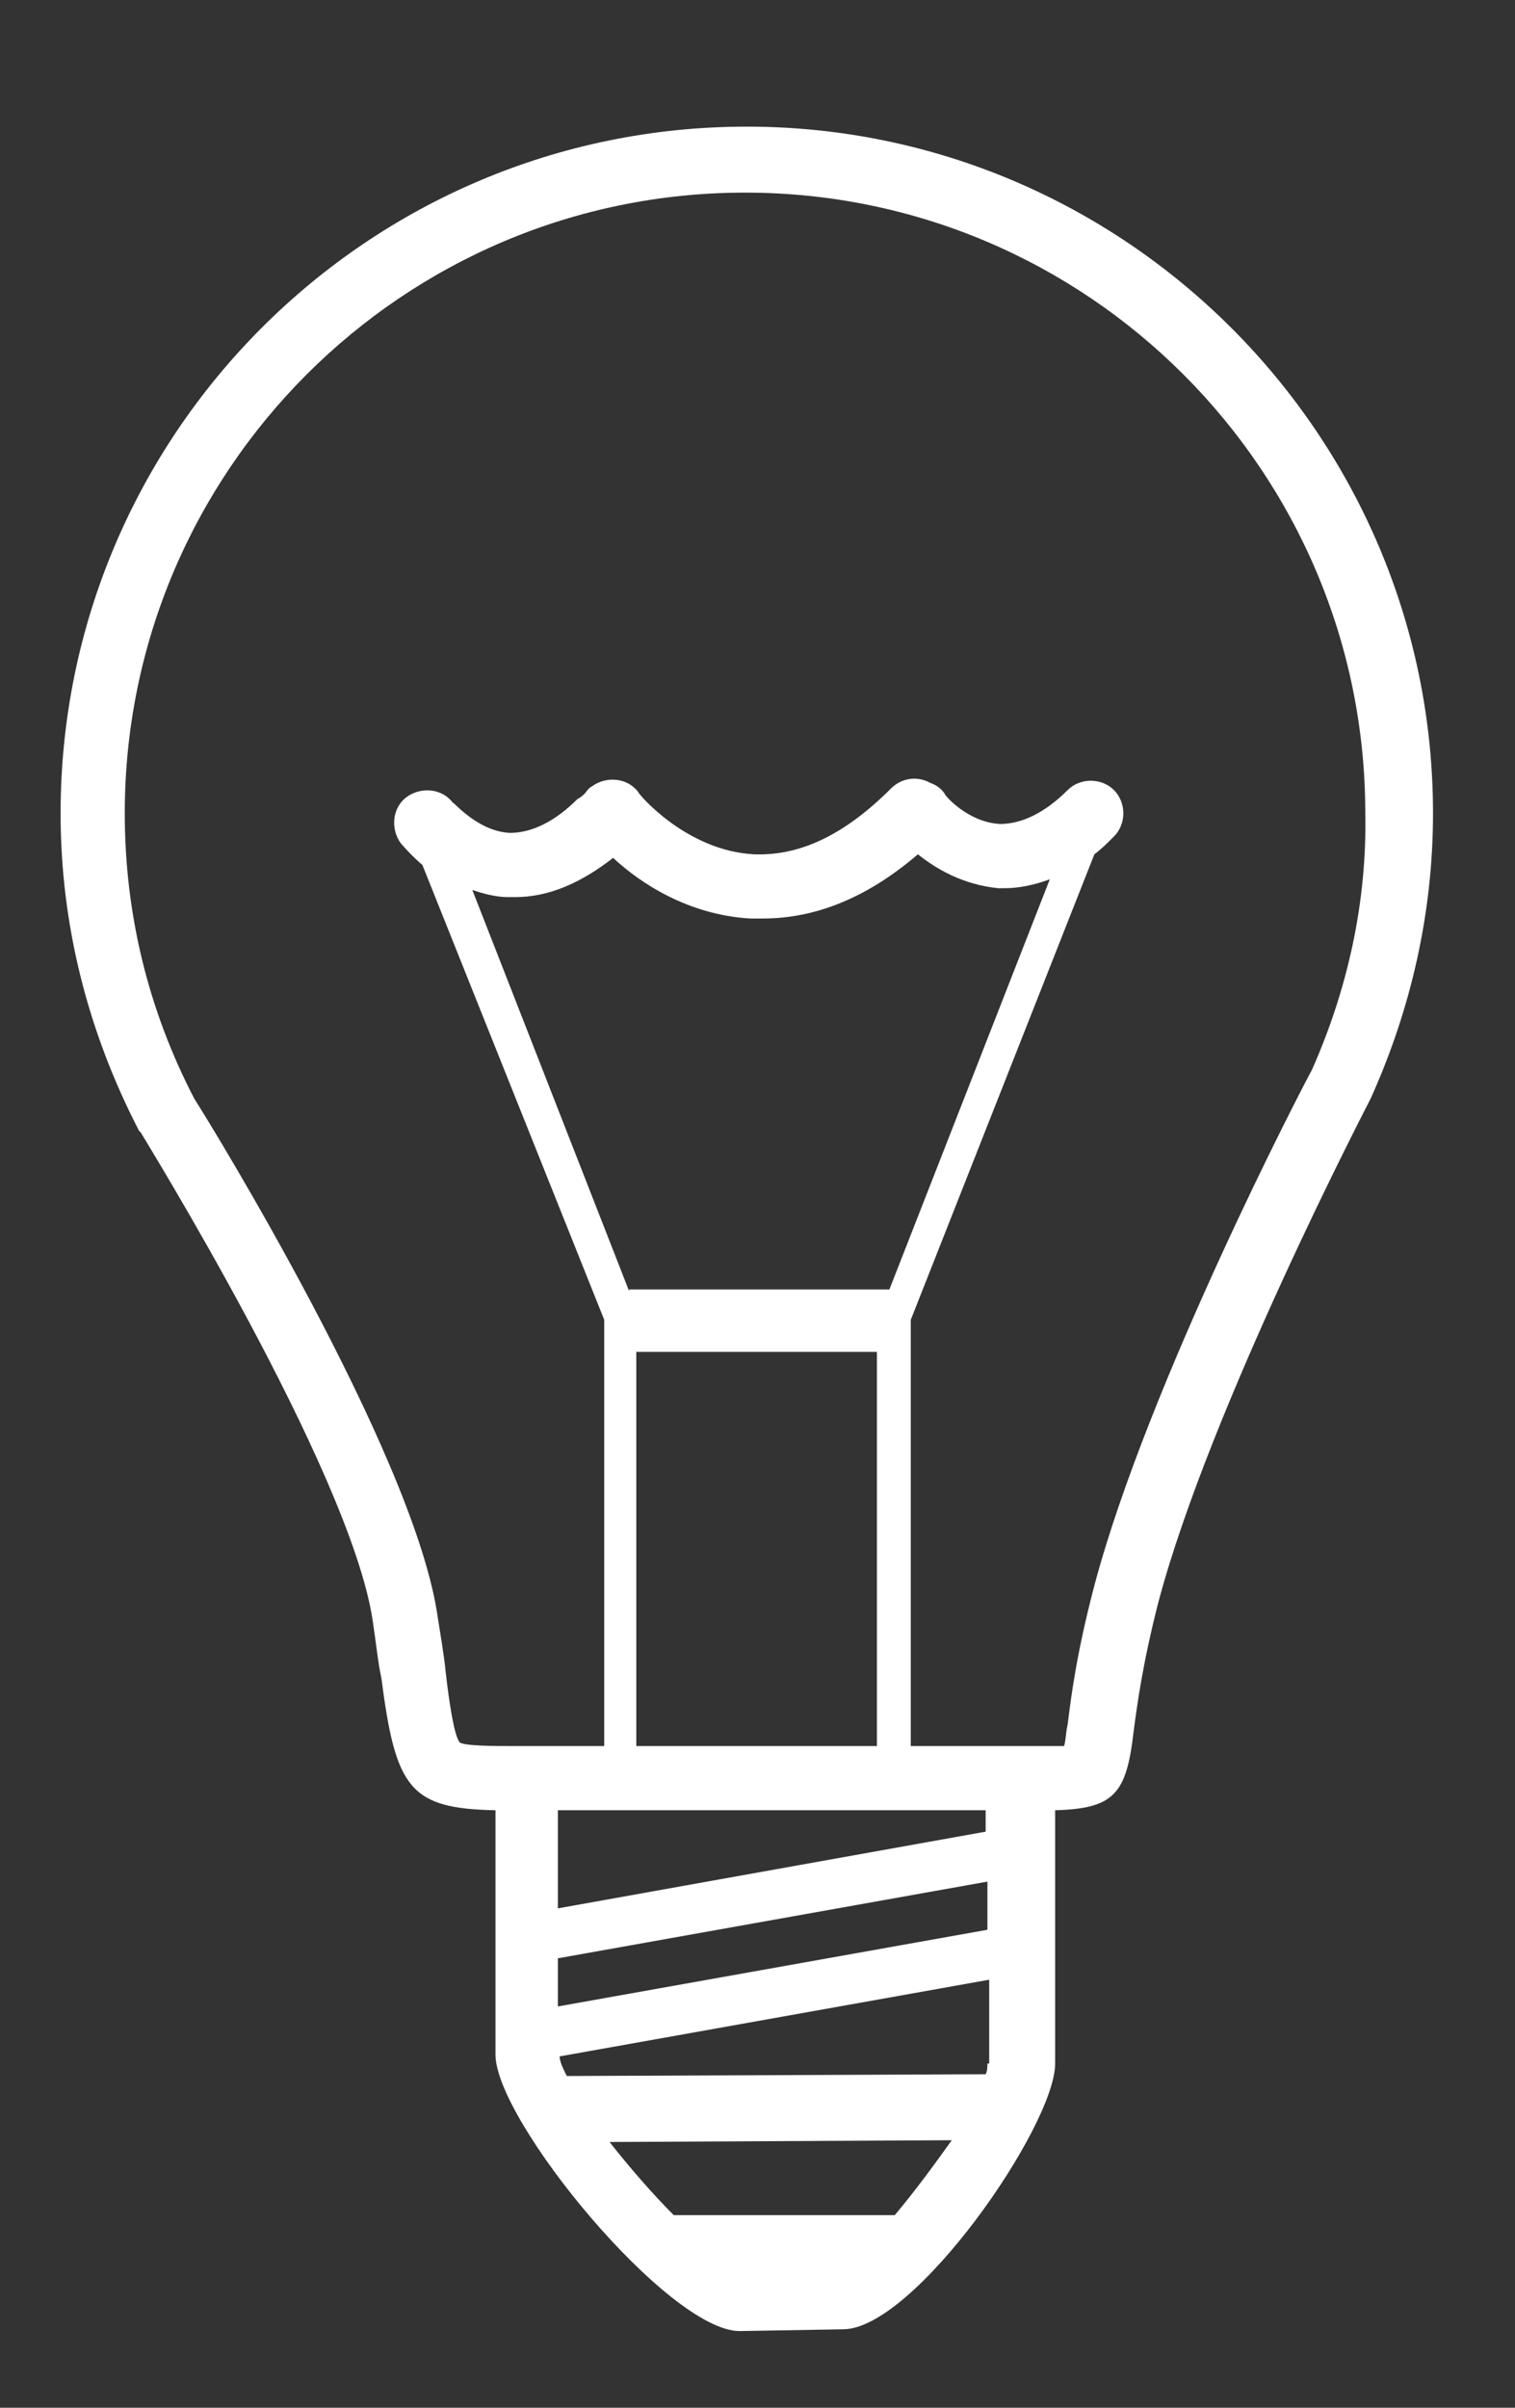 <?xml version="1.0" encoding="utf-8"?>
<svg version="1.1" xmlns="http://www.w3.org/2000/svg" xmlns:xlink="http://www.w3.org/1999/xlink" x="0px" y="0px" viewBox="0 0 85 135" style="enable-background:new 0 0 85 135;" xml:space="preserve">
	 <rect x="0" y="0" width="85" height="135" fill="#333333" stroke="none"/>
	 <style type="text/css"><![CDATA[
		path { fill: #ffffff; }
	]]></style>
	<path d="M41.9, 7.1C20.6, 7.1, 3.4, 24.4, 3.4, 45.6c0, 6.2, 1.5, 12.2, 4.4, 17.8l0.1, 0.1c0.1, 0.2, 11.7, 18.9, 13, 27.3 c0.2, 1.3, 0.3, 2.4, 0.5, 3.3c0.8, 6.2, 1.6, 7.3, 6.4, 7.4v13.7c0, 3.7, 9.7, 15.5, 13.7, 15.5l5.8-0.1c4, 0, 11.9-11.4, 11.9-14.9v-14.2 c3.3-0.1, 4-0.9, 4.4-4.4c0.2-1.5, 0.5-3.8, 1.4-7.3c2.9-10.9, 11.8-28, 11.9-28.2c2.3-5.1, 3.5-10.5, 3.5-16C80.4, 24.4, 63.1, 7.1, 41.9, 7.1z M50.2, 124.2H37.8c-1.2-1.2-2.5-2.7-3.6-4.1l19.2-0.1C52.4, 121.4, 51.3, 122.9, 50.2, 124.2z M55.4, 115.7c0, 0.2, 0, 0.4-0.1, 0.6 l-23.5, 0.1c-0.2-0.4-0.4-0.8-0.4-1.1l24.1-4.3V115.7z M55.4, 108.2l-24.1, 4.3v-2.7l24.1-4.3V108.2z M31.3, 107v-5.5h24l0, 1.2 L31.3, 107z M35.7, 97.9V75.8h13.5v22.1C45.4, 97.9, 38.6, 97.9, 35.7, 97.9z M35.3, 72.4l-8.8-22.5c0.6, 0.2, 1.3, 0.4, 2, 0.4 c0.1, 0, 0.3, 0, 0.4, 0c1.9, 0, 3.7-0.8, 5.5-2.2c1.5, 1.4, 4.2, 3.2, 7.7, 3.4c0.2, 0, 0.4, 0, 0.7, 0c3, 0, 5.9-1.2, 8.7-3.6c1, 0.8, 2.5, 1.7, 4.5, 1.9 c0.1, 0, 0.3, 0, 0.4, 0c0.8, 0, 1.7-0.2, 2.5-0.5l-9, 23H35.3z M73.6, 60c-0.4, 0.7-9.2, 17.6-12.2, 28.9c-1, 3.8-1.3, 6.2-1.5, 7.8 c-0.1, 0.4-0.1, 0.9-0.2, 1.2c-0.3, 0-0.8, 0-1.3, 0c-0.4, 0-0.8, 0-1.4, 0h-4.9c0, 0-0.4, 0-1, 0V74l10.3-26.1c0.4-0.3, 0.7-0.6, 1.1-1 c0.7-0.7, 0.7-1.9, 0-2.6c-0.7-0.7-1.9-0.7-2.6, 0c-1.3, 1.3-2.6, 1.9-3.8, 1.9c-1.8-0.1-3.1-1.6-3.1-1.7c-0.2-0.3-0.5-0.5-0.8-0.6 c-0.7-0.4-1.6-0.3-2.2, 0.3c-2.6, 2.6-5.1, 3.8-7.7, 3.7c-3.8-0.2-6.5-3.4-6.5-3.5c-0.6-0.8-1.8-0.9-2.6-0.3c-0.2, 0.1-0.3, 0.3-0.4, 0.4 c-0.1, 0.1-0.2, 0.2-0.4, 0.3c-1.3, 1.3-2.6, 1.9-3.8, 1.9c-1.8-0.1-3.1-1.7-3.2-1.7c-0.6-0.8-1.8-0.9-2.6-0.3c-0.8, 0.6-0.9, 1.8-0.3, 2.6 c0.1, 0.1, 0.5, 0.6, 1.2, 1.2L33.9, 74v23.9h-5.1c-1, 0-2.7, 0-3-0.2c-0.3-0.3-0.6-2.2-0.8-4c-0.1-1-0.3-2.1-0.5-3.4 C23, 81.2, 11.8, 63, 10.9, 61.6c-2.6-5-3.9-10.4-3.9-16c0-19.2, 15.6-34.8, 34.8-34.8c19.2, 0, 34.8, 15.6, 34.8, 34.8 C76.7, 50.6, 75.6, 55.5, 73.6, 60z" />
</svg>
